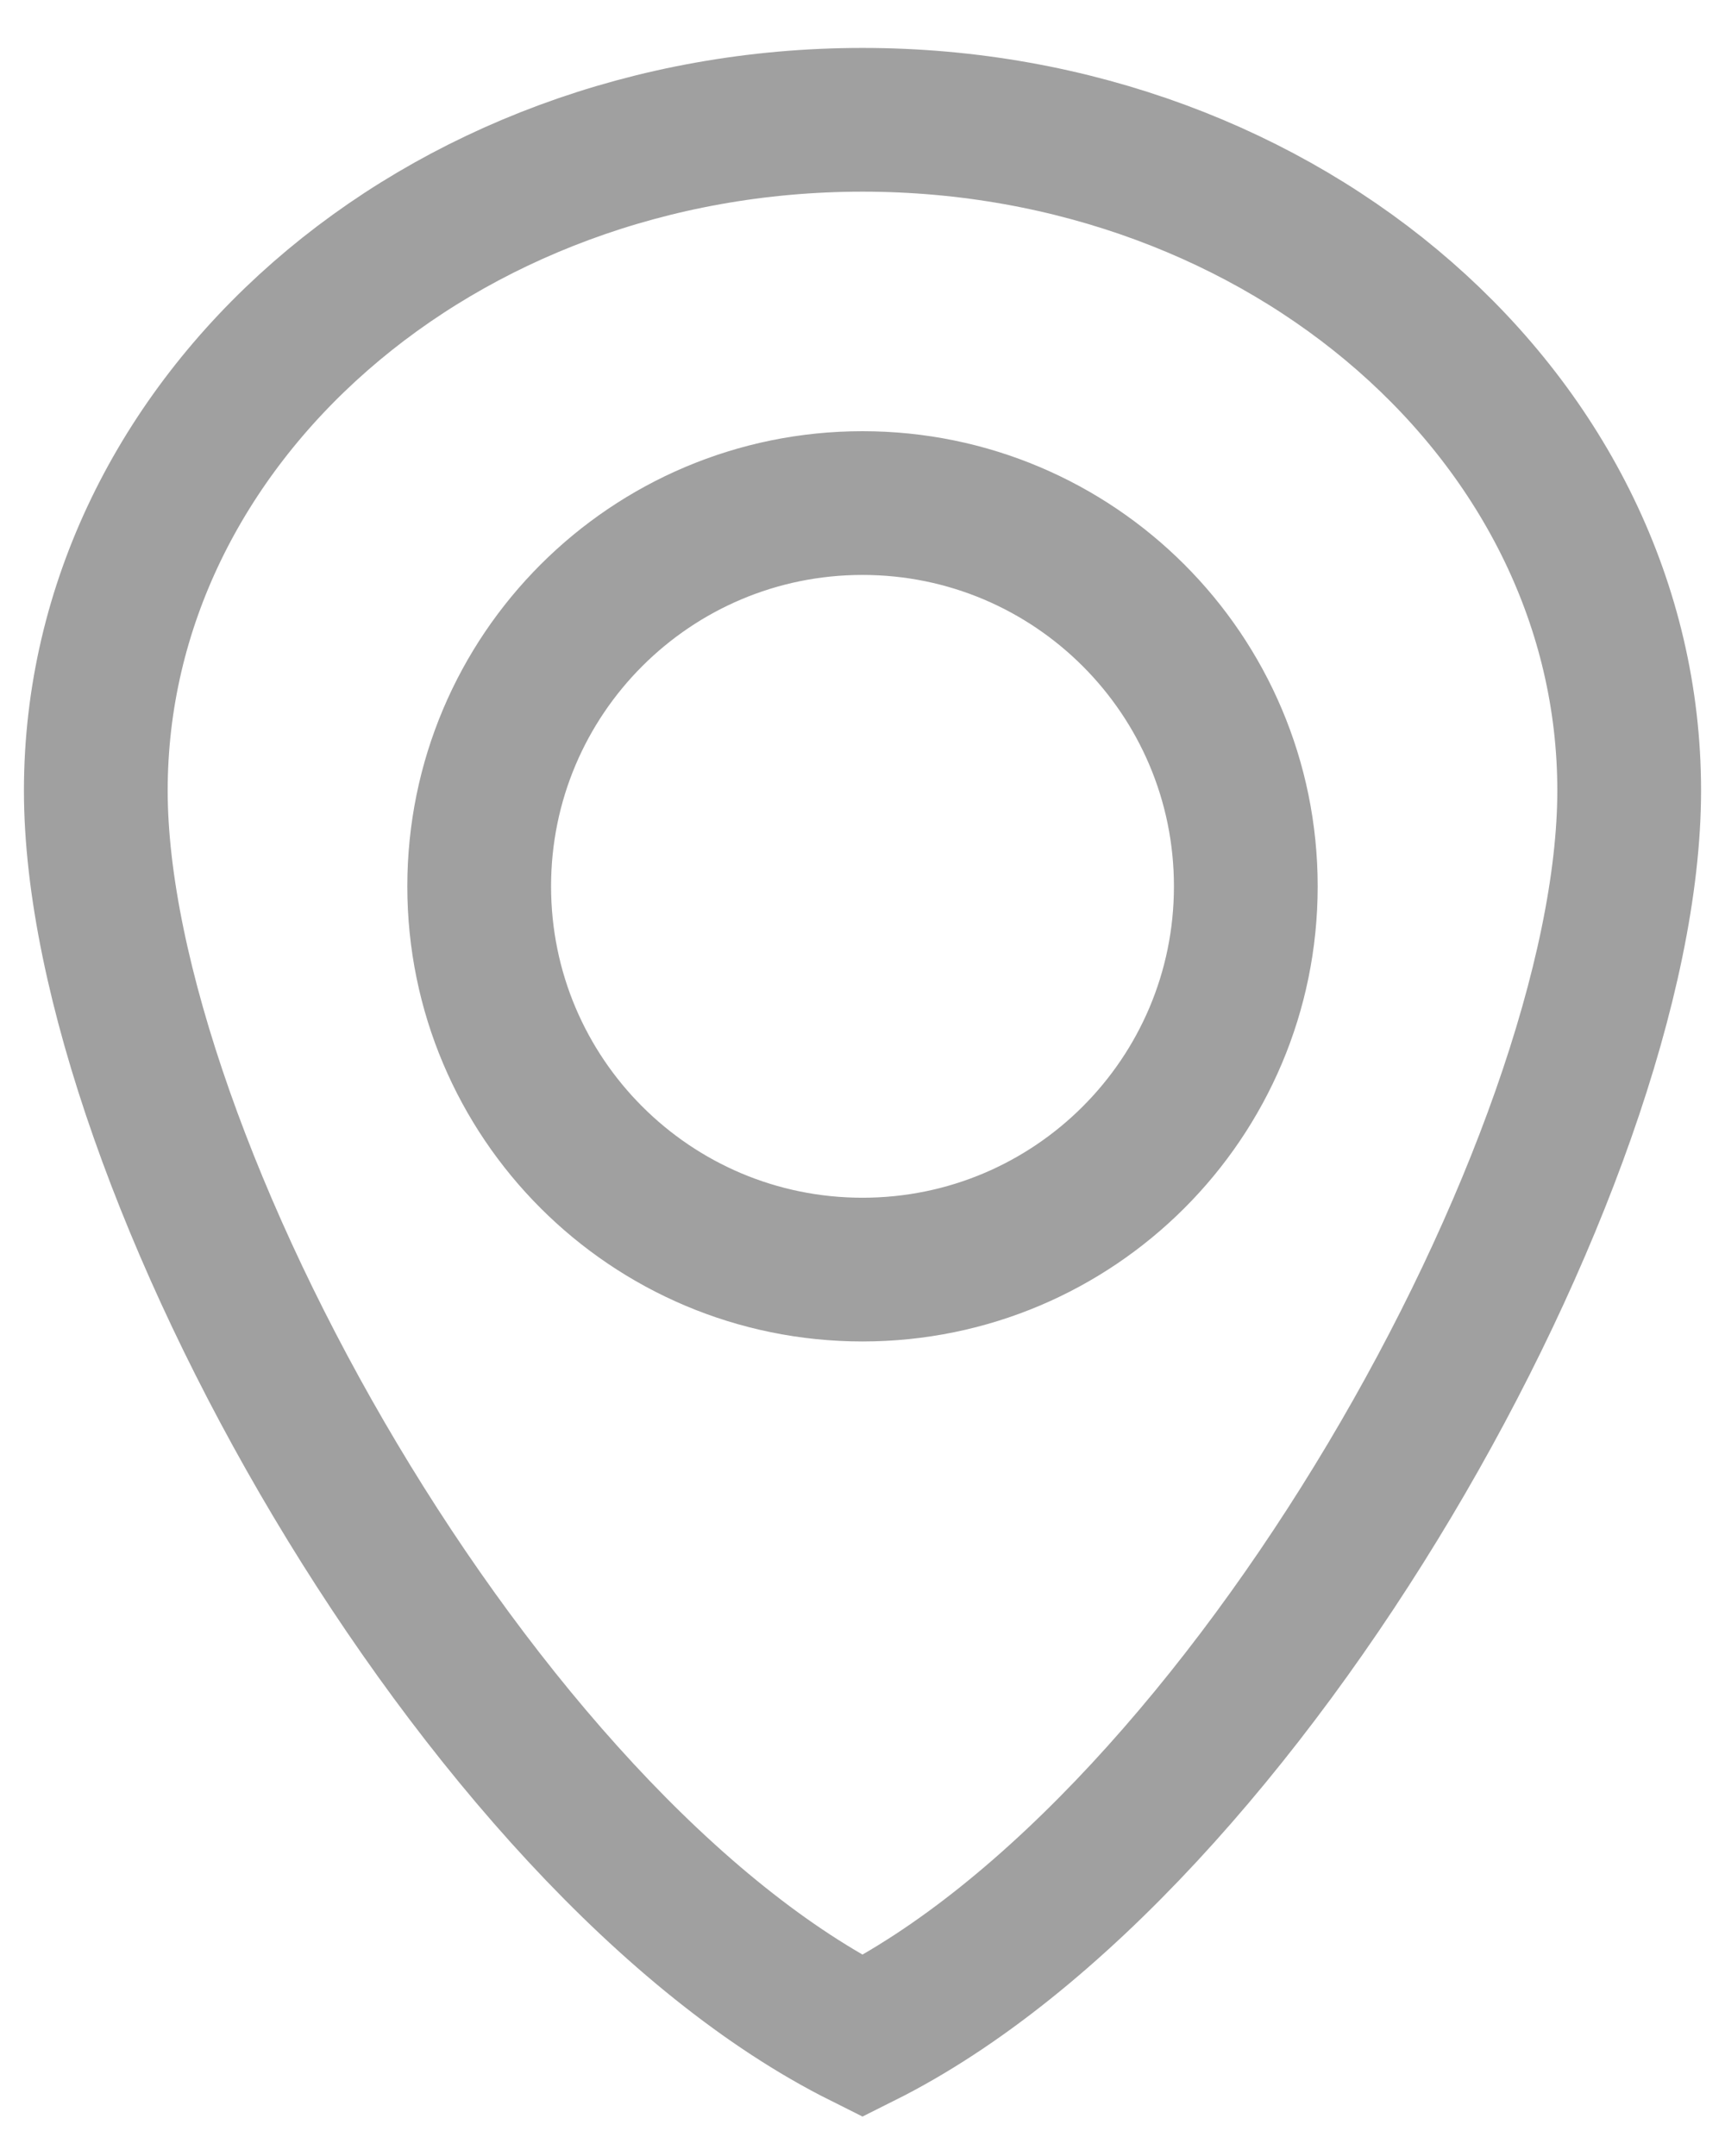 <svg width="24" height="30" viewBox="0 0 24 30" fill="none" xmlns="http://www.w3.org/2000/svg">
<path fill-rule="evenodd" clip-rule="evenodd" d="M12 28.333C17.333 25.666 22.667 16.154 22.667 11C22.667 5.845 17.891 1.667 12 1.667C6.109 1.667 1.333 5.845 1.333 11C1.333 16.154 6.667 25.666 12 28.333ZM12 17.666C14.945 17.666 17.333 15.279 17.333 12.333C17.333 9.388 14.945 7 12 7C9.054 7 6.667 9.388 6.667 12.333C6.667 15.279 9.054 17.666 12 17.666Z" stroke="#A0A0A0" stroke-width="2"/>
</svg>
